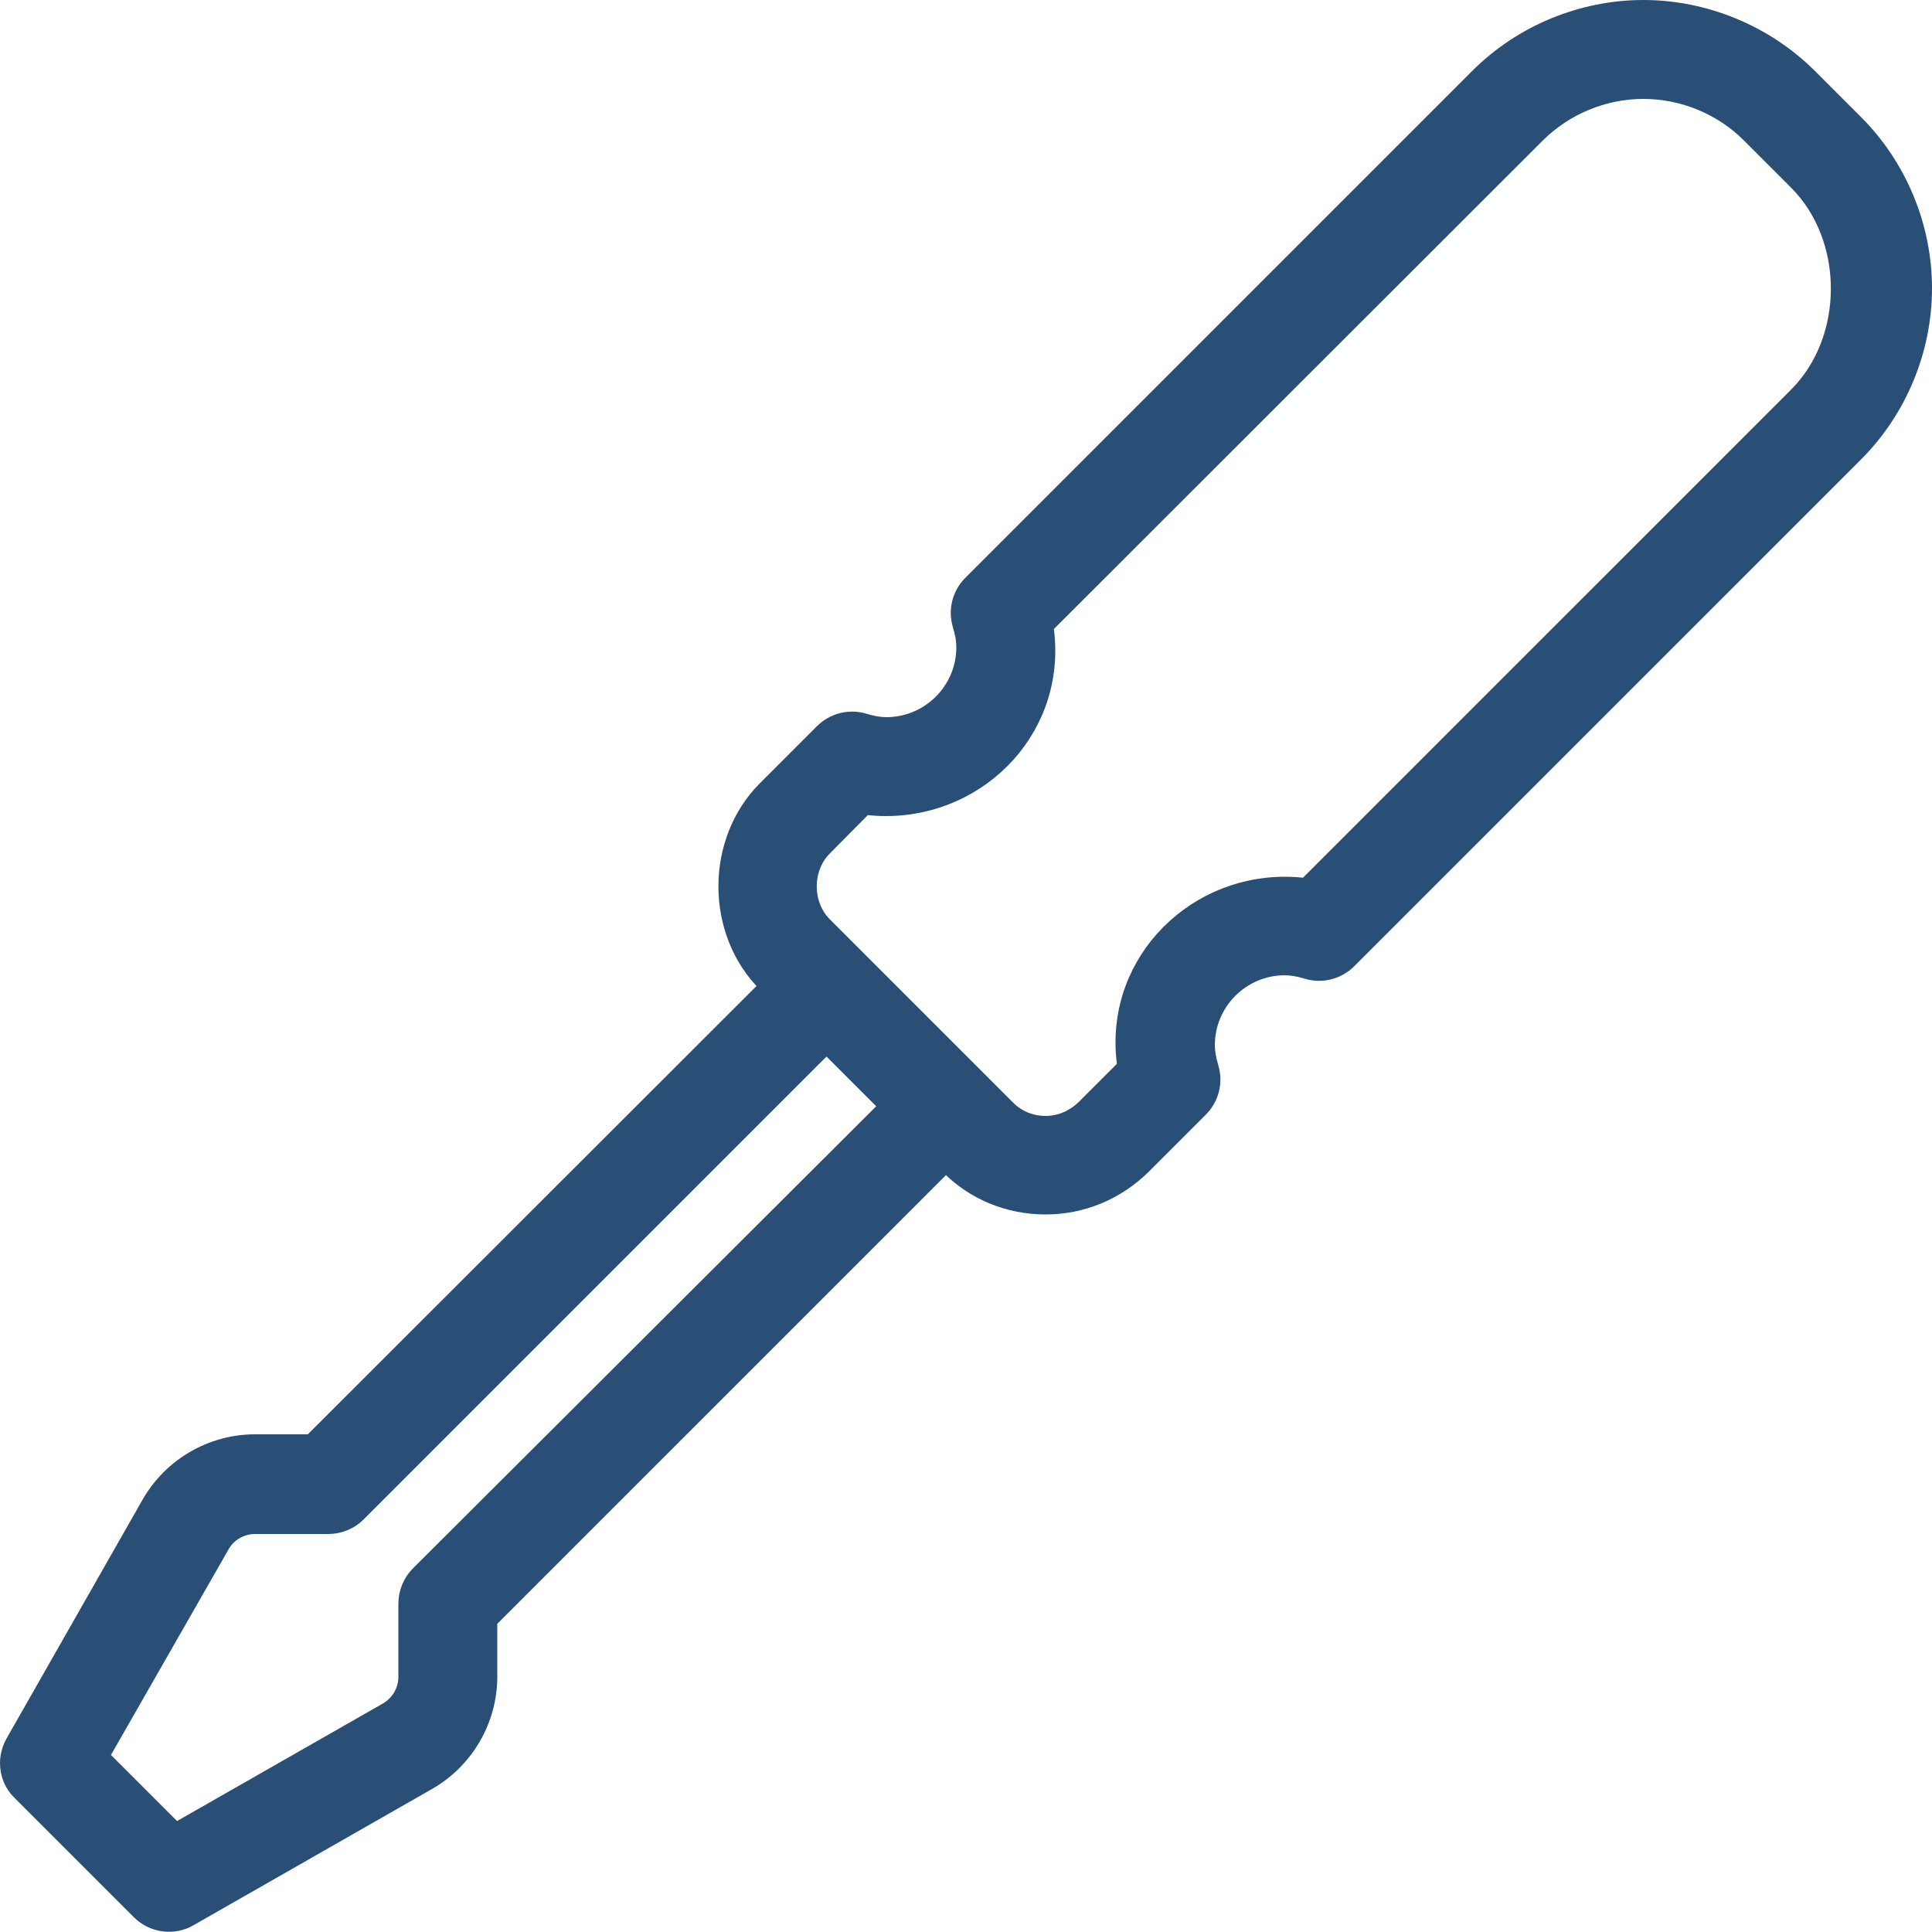 <?xml version="1.0" encoding="utf-8"?>
<!-- Generator: Adobe Illustrator 21.0.2, SVG Export Plug-In . SVG Version: 6.00 Build 0)  -->
<svg version="1.1" id="Layer_1" xmlns="http://www.w3.org/2000/svg" xmlns:xlink="http://www.w3.org/1999/xlink" x="0px" y="0px"
	 viewBox="0 0 500 500" style="enable-background:new 0 0 500 500;" xml:space="preserve">
<style type="text/css">
	.st0{fill:#2A4F76;stroke:#2A4F76;stroke-width:5;}
</style>
<g>
	<g>
		<path class="st0" d="M382.8,20.1L251.6,151.3c-2.7,2.7-3.7,6.6-2.6,10.3c0.7,2.3,1,4.2,1,5.9c0,11.4-9.3,20.6-20.6,20.6
			c-1.7,0-3.6-0.3-5.9-1c-3.6-1.1-7.6-0.1-10.3,2.6l-14.8,14.8c-13.3,13.3-13.3,36.5,0,49.8l0.9,0.9L80.7,373.7H66
			c-11.1,0-21.4,6-26.9,15.6L3.9,451.1c-0.9,1.6-1.4,3.4-1.4,5.2c0,2.6,1,5.3,3,7.2l30.9,30.9c3.3,3.3,8.4,4,12.4,1.7l61.8-35.3
			c9.6-5.5,15.6-15.8,15.6-26.9v-14.7l118.6-118.6l0.9,0.9c6.6,6.7,15.5,10.3,24.9,10.3c9.4,0,18.2-3.7,24.9-10.3l14.8-14.8
			c2.7-2.7,3.7-6.6,2.6-10.3c-0.7-2.3-1-4.2-1-5.9c0-11.4,9.3-20.6,20.6-20.6c1.7,0,3.6,0.3,5.9,1c3.6,1.1,7.6,0.1,10.3-2.6
			l131.2-131.2c11.2-11.2,17.6-26.7,17.6-42.5c0-15.8-6.4-31.3-17.6-42.5l-12.1-12.1C456.6,8.9,441.1,2.5,425.3,2.5
			C409.5,2.5,394,8.9,382.8,20.1z M108.6,407.7c-1.9,1.9-3,4.6-3,7.3v19c0,3.7-2,7.1-5.2,9l-55,31.4l-19.8-19.8l31.4-54.9
			c1.8-3.2,5.3-5.2,9-5.2h19c2.7,0,5.4-1.1,7.3-3l121.6-121.6l16.4,16.4L108.6,407.7z M453.2,34.7l12.1,12.1
			c14.7,14.7,14.7,41.1,0,55.8L338.1,229.8c-1.9-0.3-3.8-0.4-5.6-0.4c-24.6,0-44.8,21.3-40.8,46.8L280.9,287
			c-2.8,2.7-6.4,4.3-10.3,4.3c-3.9,0-7.6-1.5-10.3-4.3L213,239.7c-5.5-5.5-5.5-15.1,0-20.6l10.7-10.8c1.9,0.3,3.8,0.4,5.6,0.4
			c24.6,0,44.8-21.1,40.8-46.8L397.4,34.7c7.4-7.4,17.5-11.6,27.9-11.6S445.9,27.3,453.2,34.7z"/>
	</g>
</g>
</svg>
